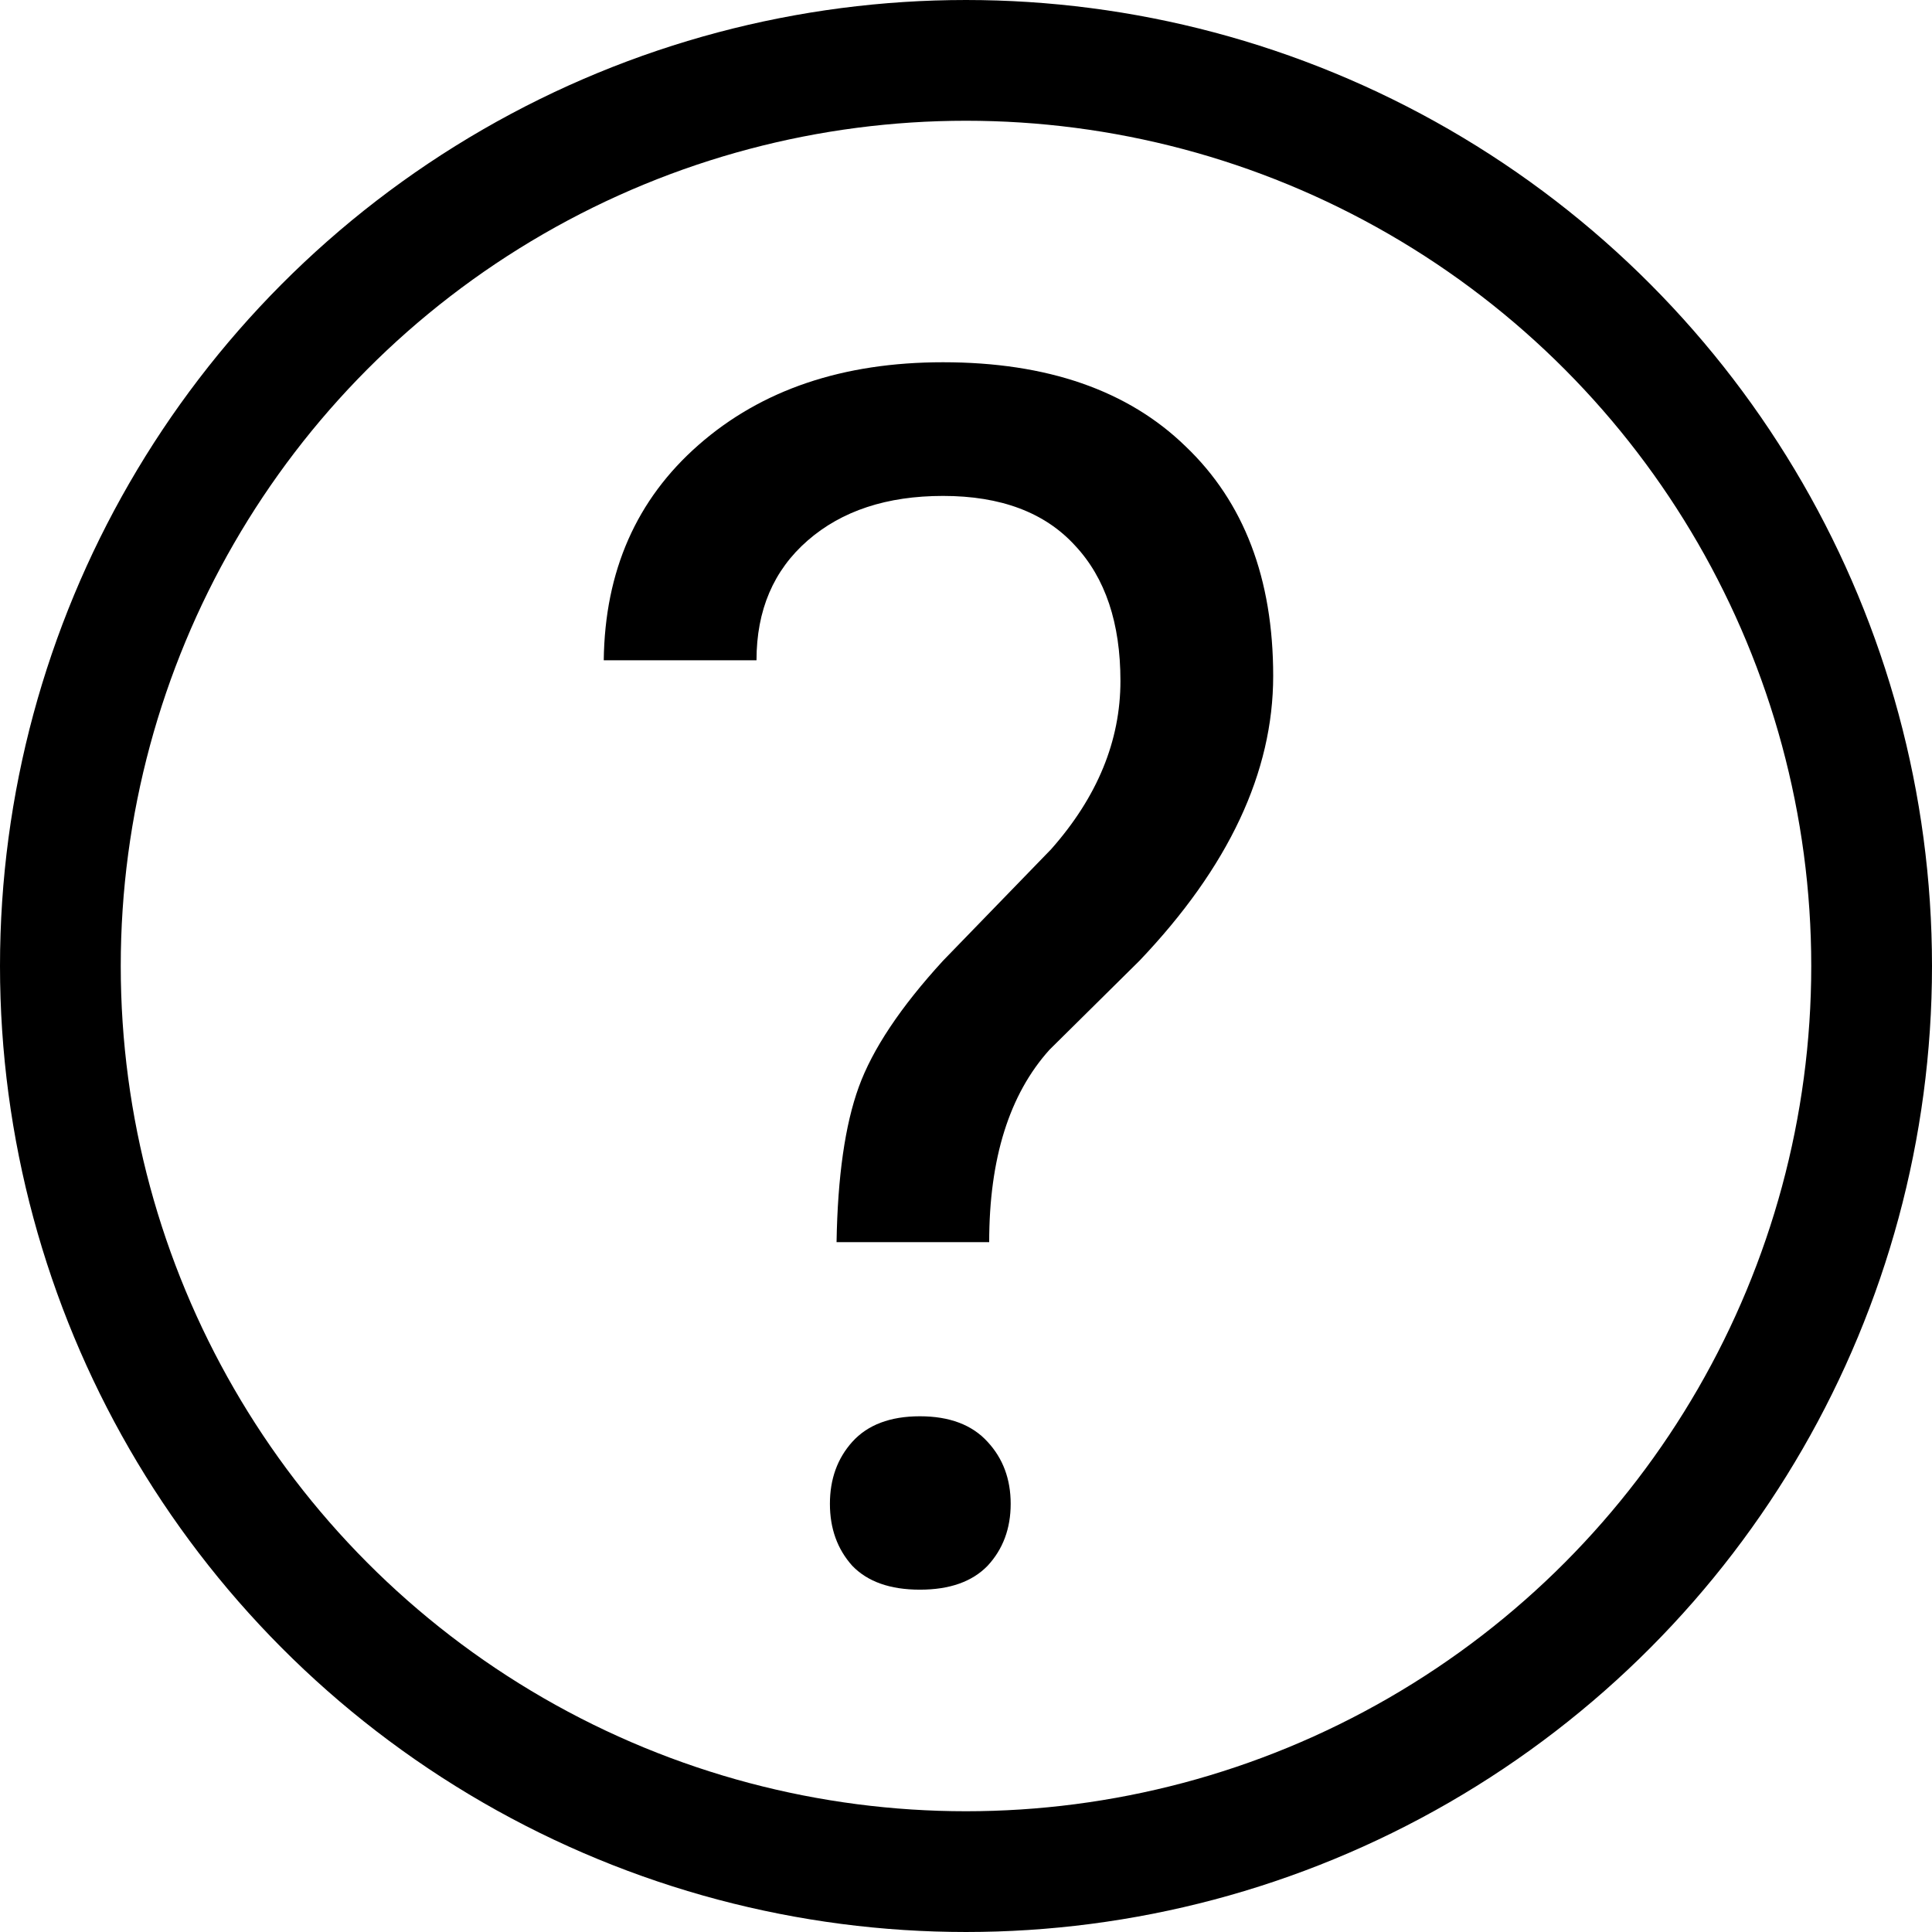 <svg width="16" height="16" viewBox="0 0 16 16" fill="none" xmlns="http://www.w3.org/2000/svg">
<circle cx="8" cy="8" r="7.5" stroke="black"/>
<path d="M6.928 10.287C6.937 9.745 6.998 9.316 7.112 9.002C7.226 8.688 7.459 8.339 7.81 7.956L8.705 7.033C9.088 6.6 9.279 6.135 9.279 5.639C9.279 5.16 9.154 4.786 8.903 4.518C8.653 4.244 8.288 4.107 7.81 4.107C7.345 4.107 6.971 4.23 6.688 4.477C6.406 4.723 6.265 5.053 6.265 5.468H5C5.009 4.729 5.271 4.135 5.786 3.684C6.306 3.228 6.98 3 7.81 3C8.671 3 9.341 3.232 9.819 3.697C10.302 4.158 10.544 4.791 10.544 5.598C10.544 6.395 10.175 7.181 9.437 7.956L8.691 8.694C8.359 9.063 8.192 9.594 8.192 10.287H6.928ZM6.873 12.454C6.873 12.249 6.935 12.078 7.058 11.941C7.185 11.8 7.372 11.729 7.618 11.729C7.864 11.729 8.051 11.8 8.179 11.941C8.306 12.078 8.37 12.249 8.37 12.454C8.37 12.659 8.306 12.83 8.179 12.967C8.051 13.099 7.864 13.165 7.618 13.165C7.372 13.165 7.185 13.099 7.058 12.967C6.935 12.83 6.873 12.659 6.873 12.454Z" fill="black"/>
</svg>
